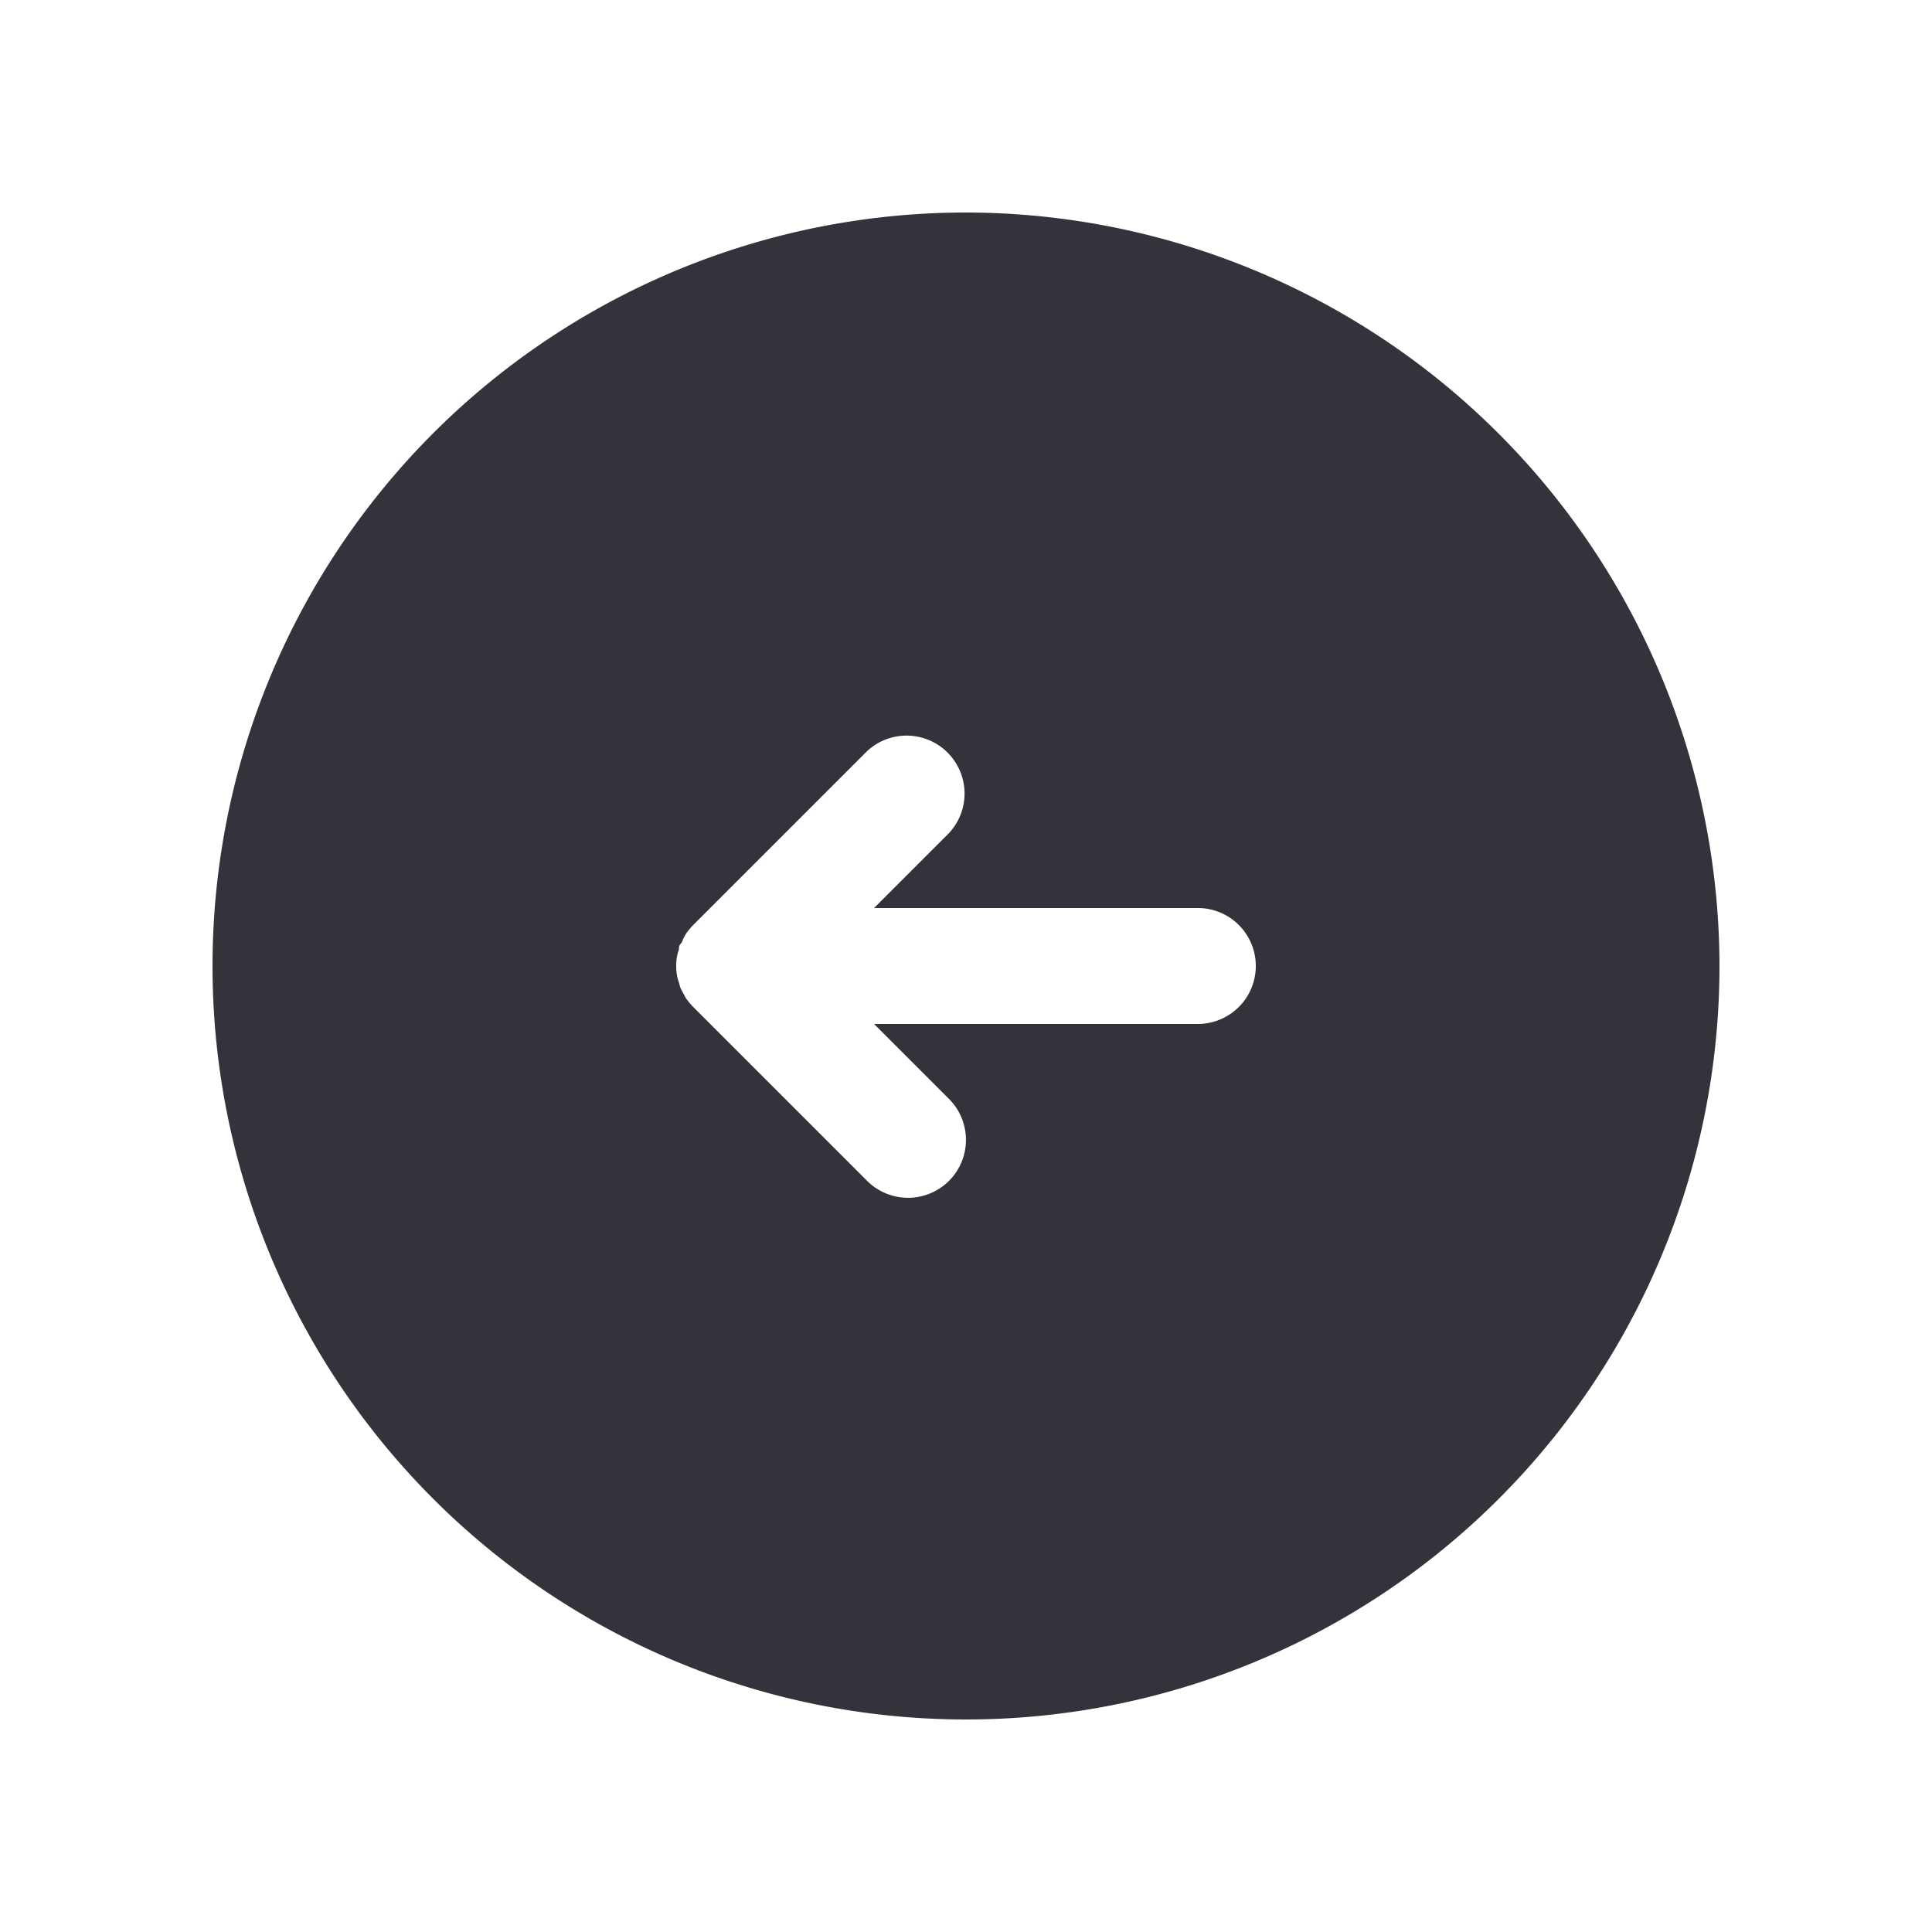 <?xml version="1.0" ?>
<svg data-name="Layer 2" height="100" id="Layer_2" viewBox="0 0 100 100" width="100" xmlns="http://www.w3.org/2000/svg">
    <title/>
    <path fill="#33333b" d="M50,11A39,39,0,1,0,89,50,39.05,39.05,0,0,0,50,11ZM62,53H45.24l3.88,3.88a3,3,0,0,1,0,4.24,3,3,0,0,1-4.24,0l-9-9a3.44,3.44,0,0,1-.38-.46l-.12-.22c-.05-.1-.11-.19-.15-.29s-.06-.2-.09-.3a2.58,2.58,0,0,1-.08-.26,2.93,2.93,0,0,1,0-1.18,2.58,2.58,0,0,1,.08-.26c0-.1,0-.2.09-.3s.1-.19.15-.29l.12-.22a3.44,3.44,0,0,1,.38-.46l9-9a3,3,0,0,1,4.24,4.24L45.24,47H62a3,3,0,0,1,0,6Z"/>
</svg>
